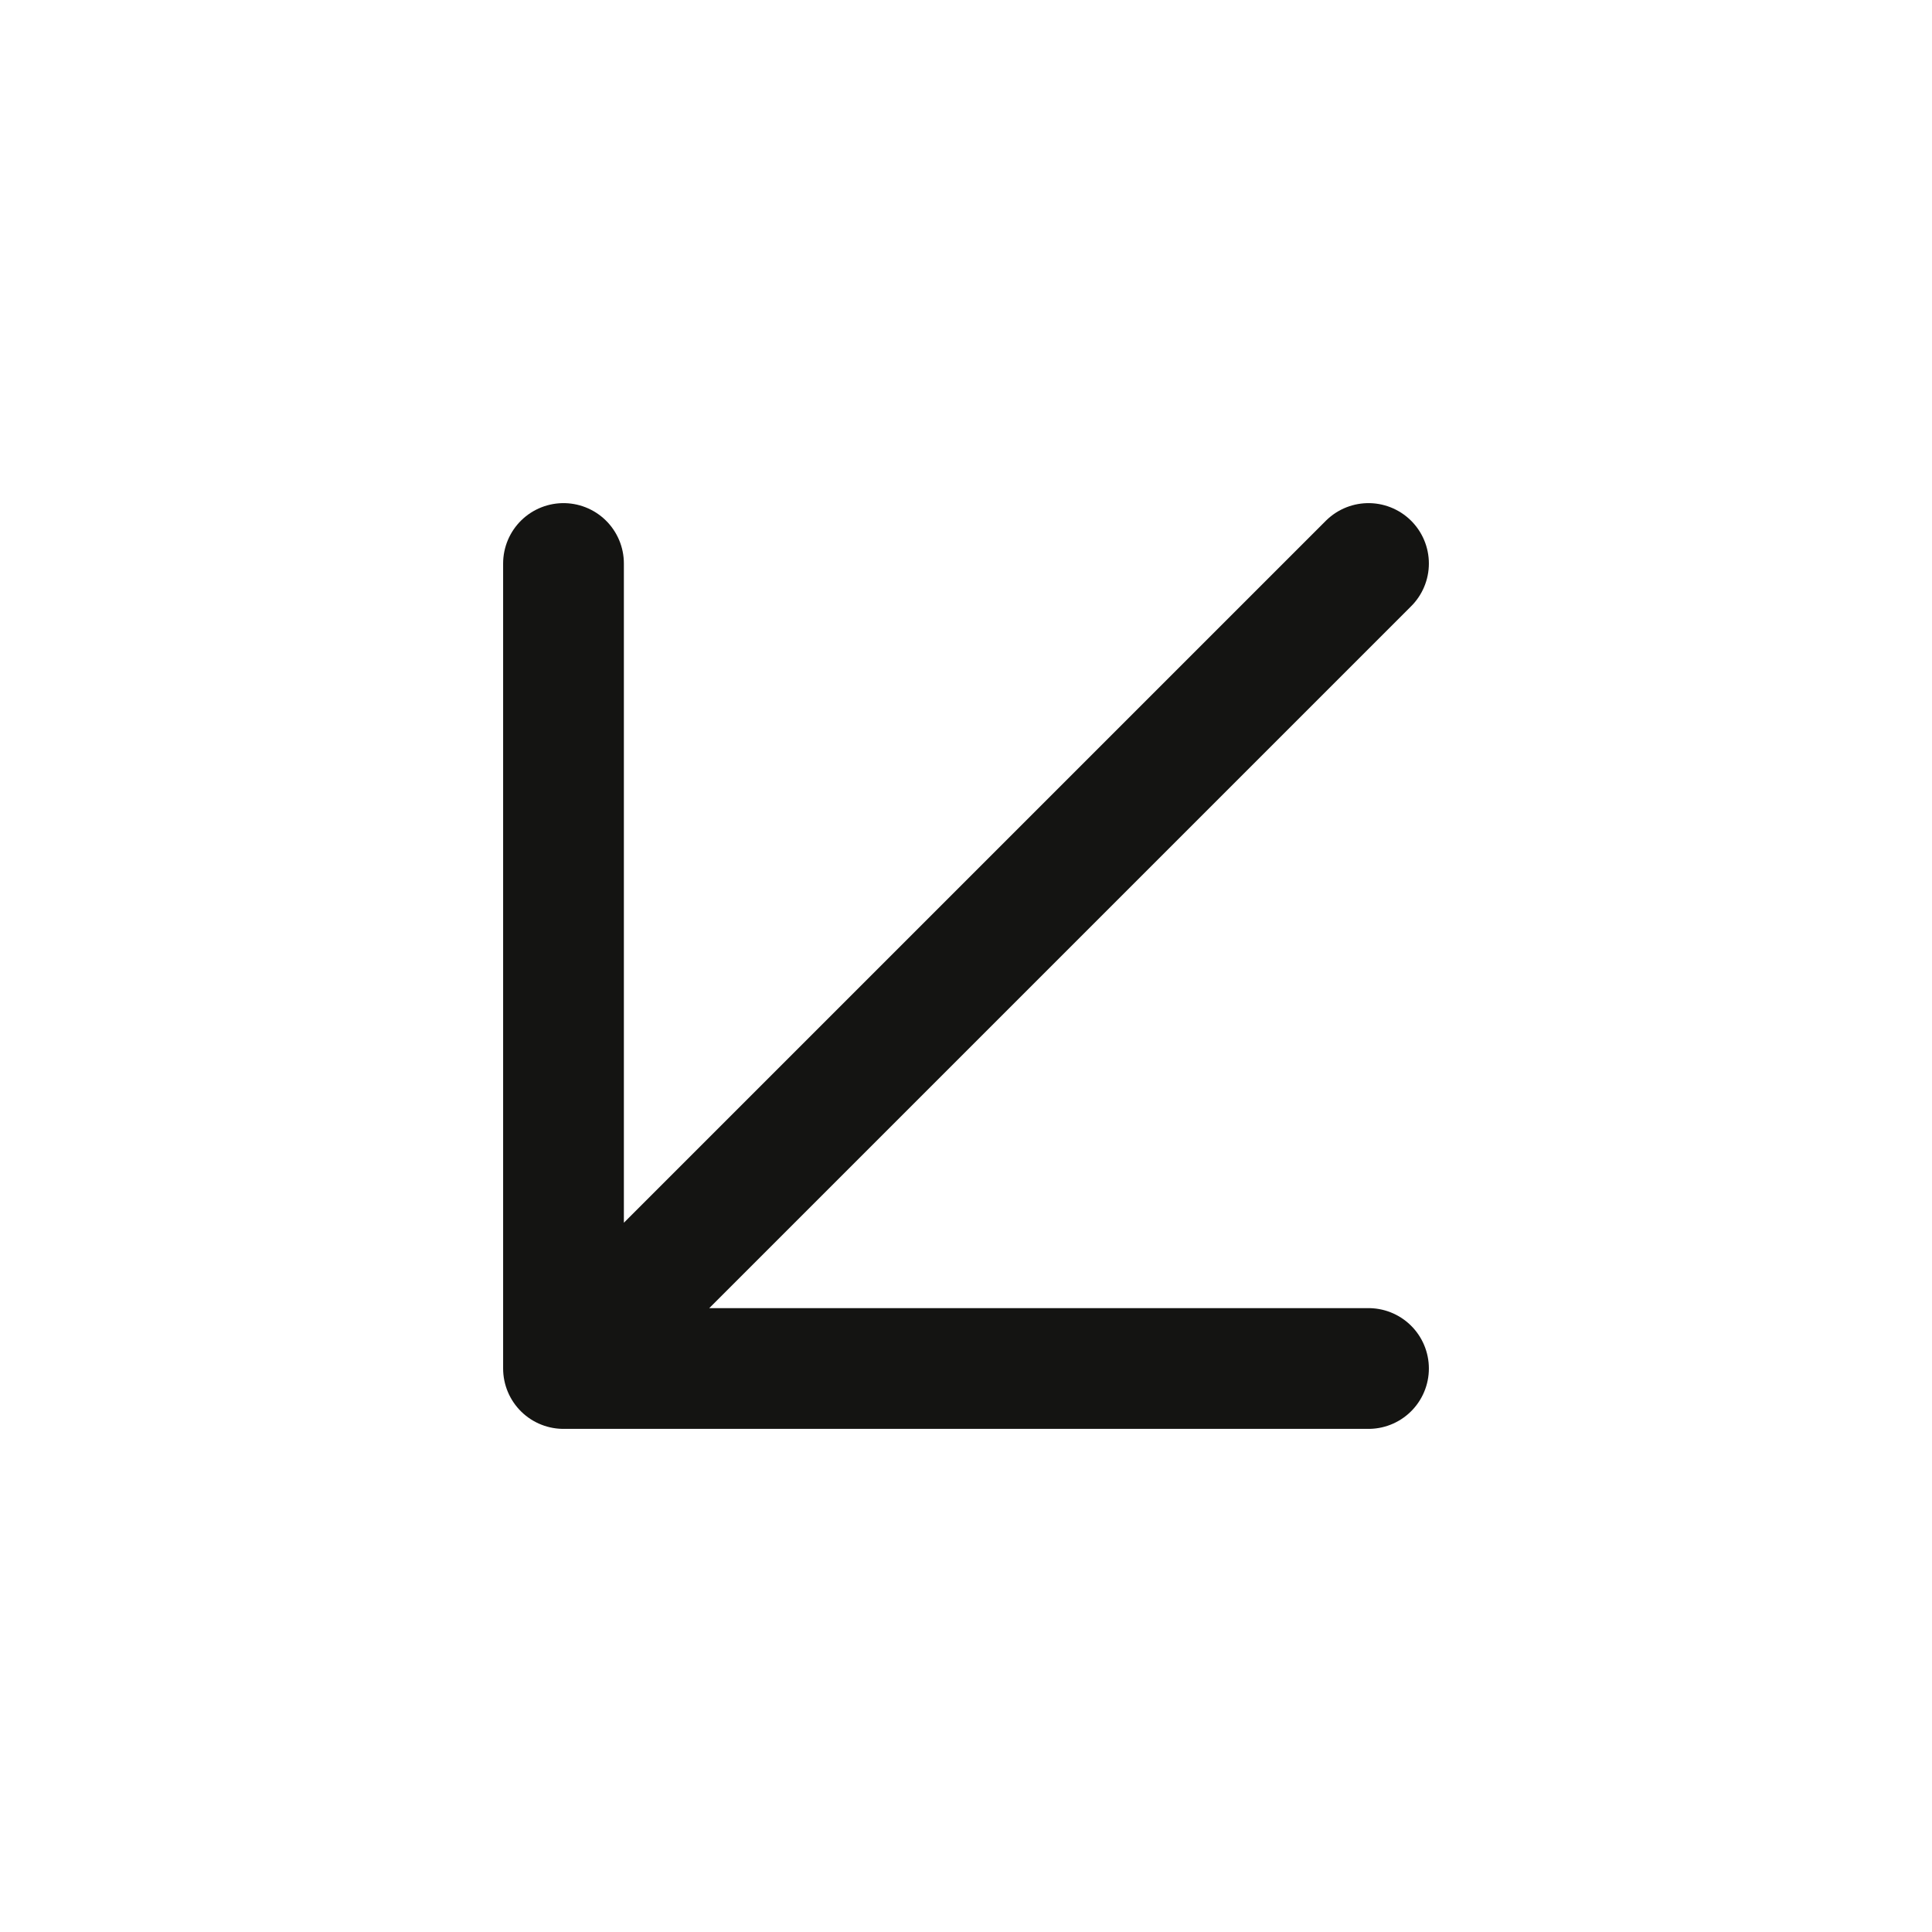 <svg width="24" height="24" viewBox="0 0 24 24" fill="none" xmlns="http://www.w3.org/2000/svg">
<path d="M17 7L7 17M7 17H17M7 17V7" stroke="#141412" stroke-width="1.5" stroke-linecap="round" stroke-linejoin="round"/>
</svg>
